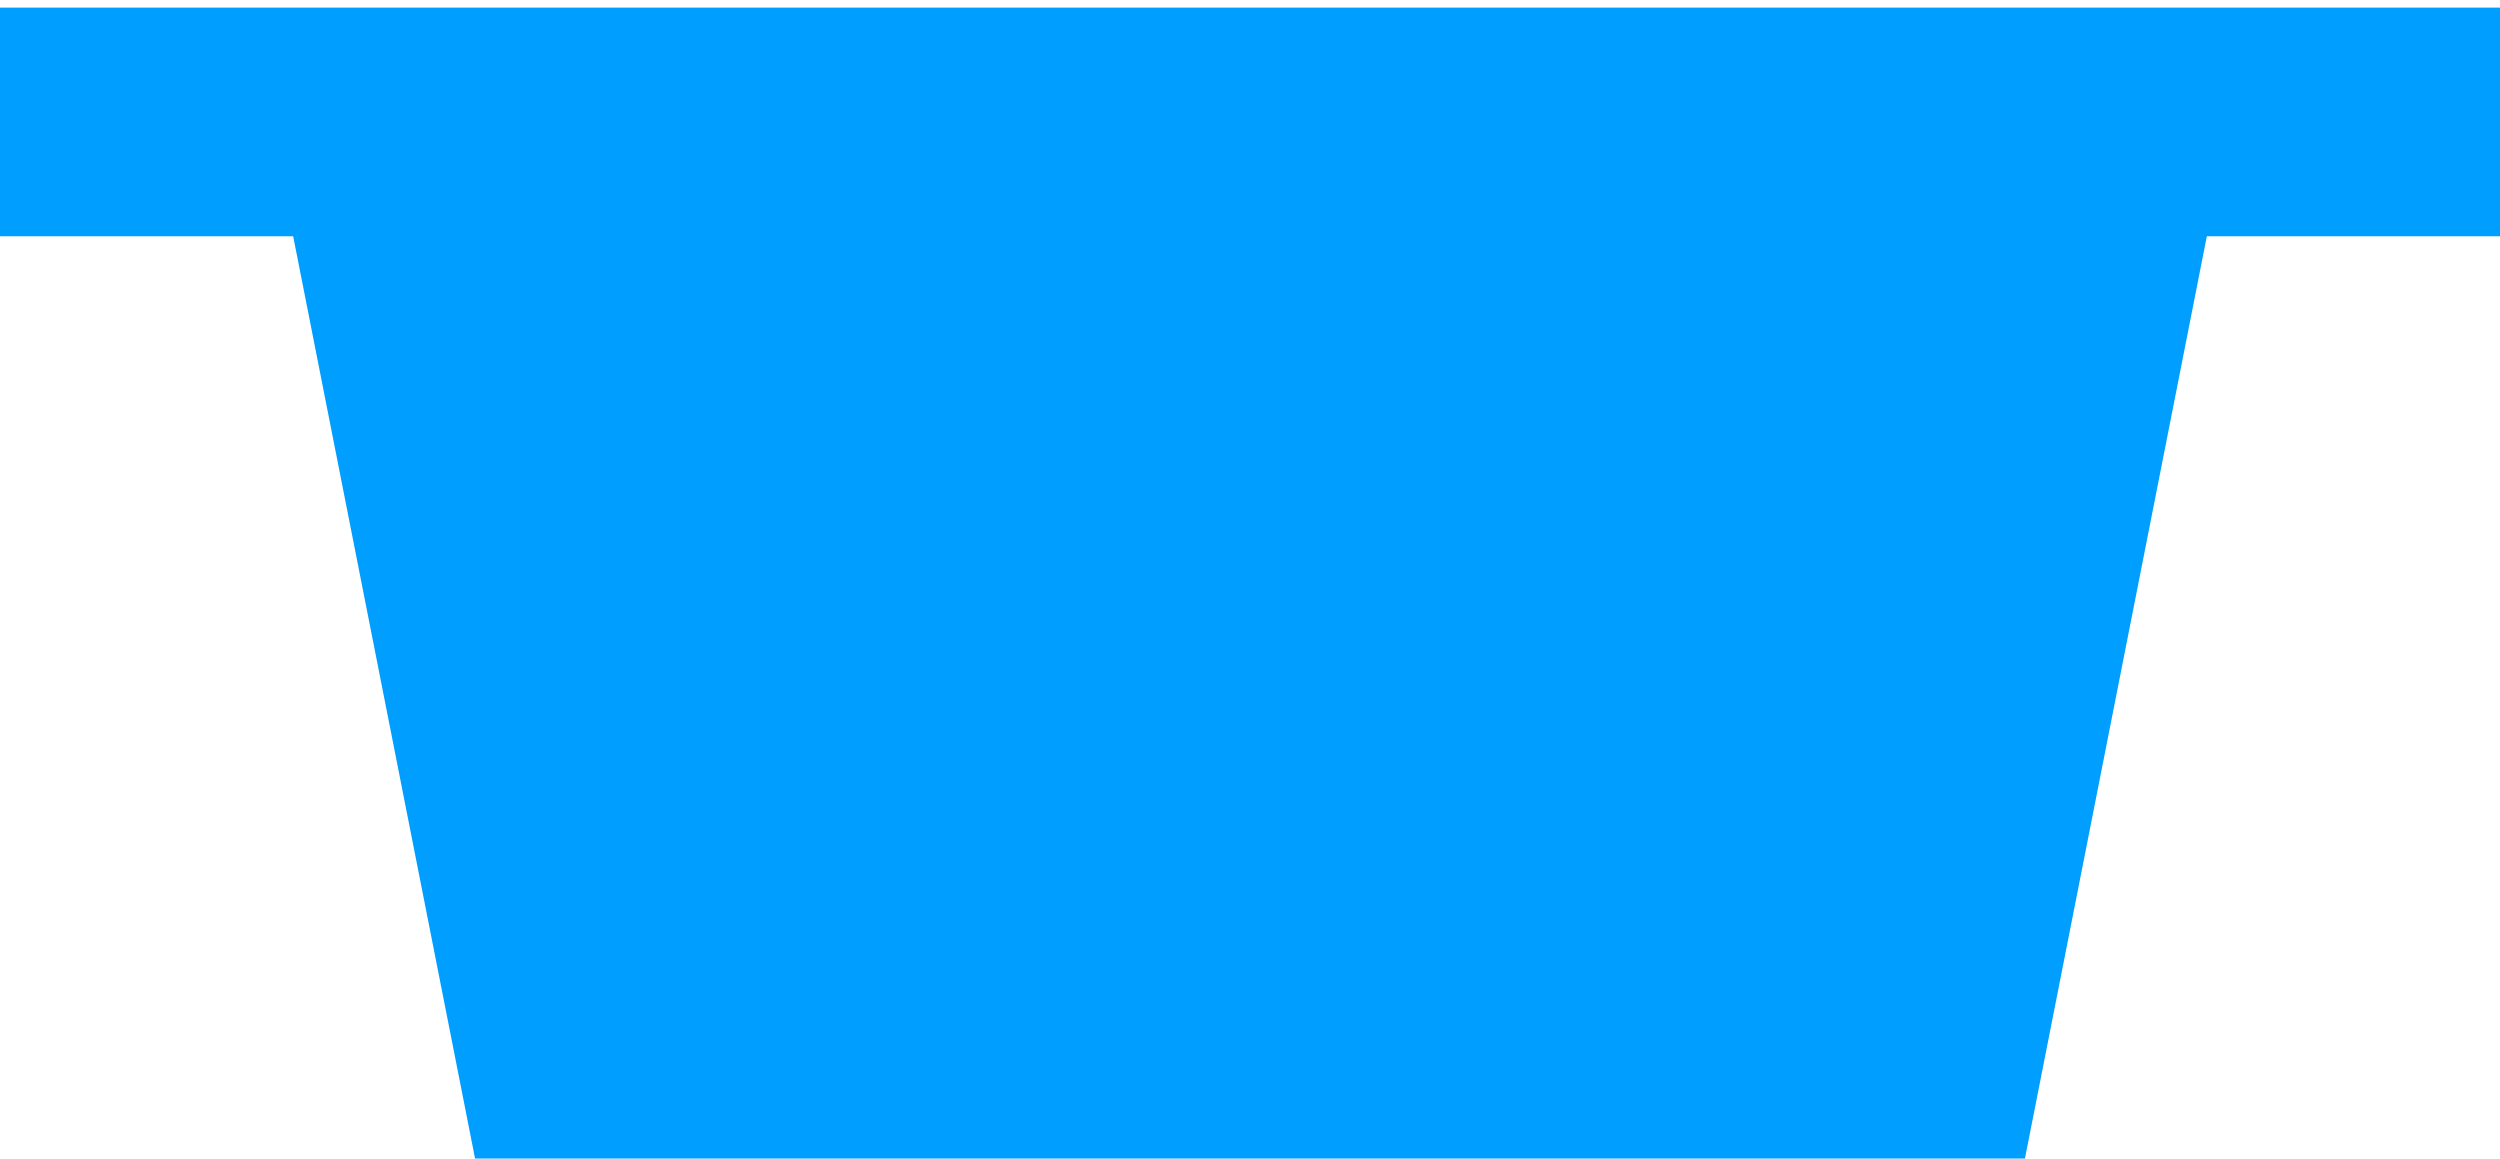 <svg width="82" height="38" viewBox="0 0 82 38" fill="none" xmlns="http://www.w3.org/2000/svg" xmlns:xlink="http://www.w3.org/1999/xlink">
<path d="M0,0.25L0,7.75L9.616,7.75L15.582,38L66.418,38L72.384,7.75L82,7.75L82,0.25L0,0.25Z" clip-rule="evenodd" fill-rule="evenodd" fill="#009EFF"/>
</svg>
